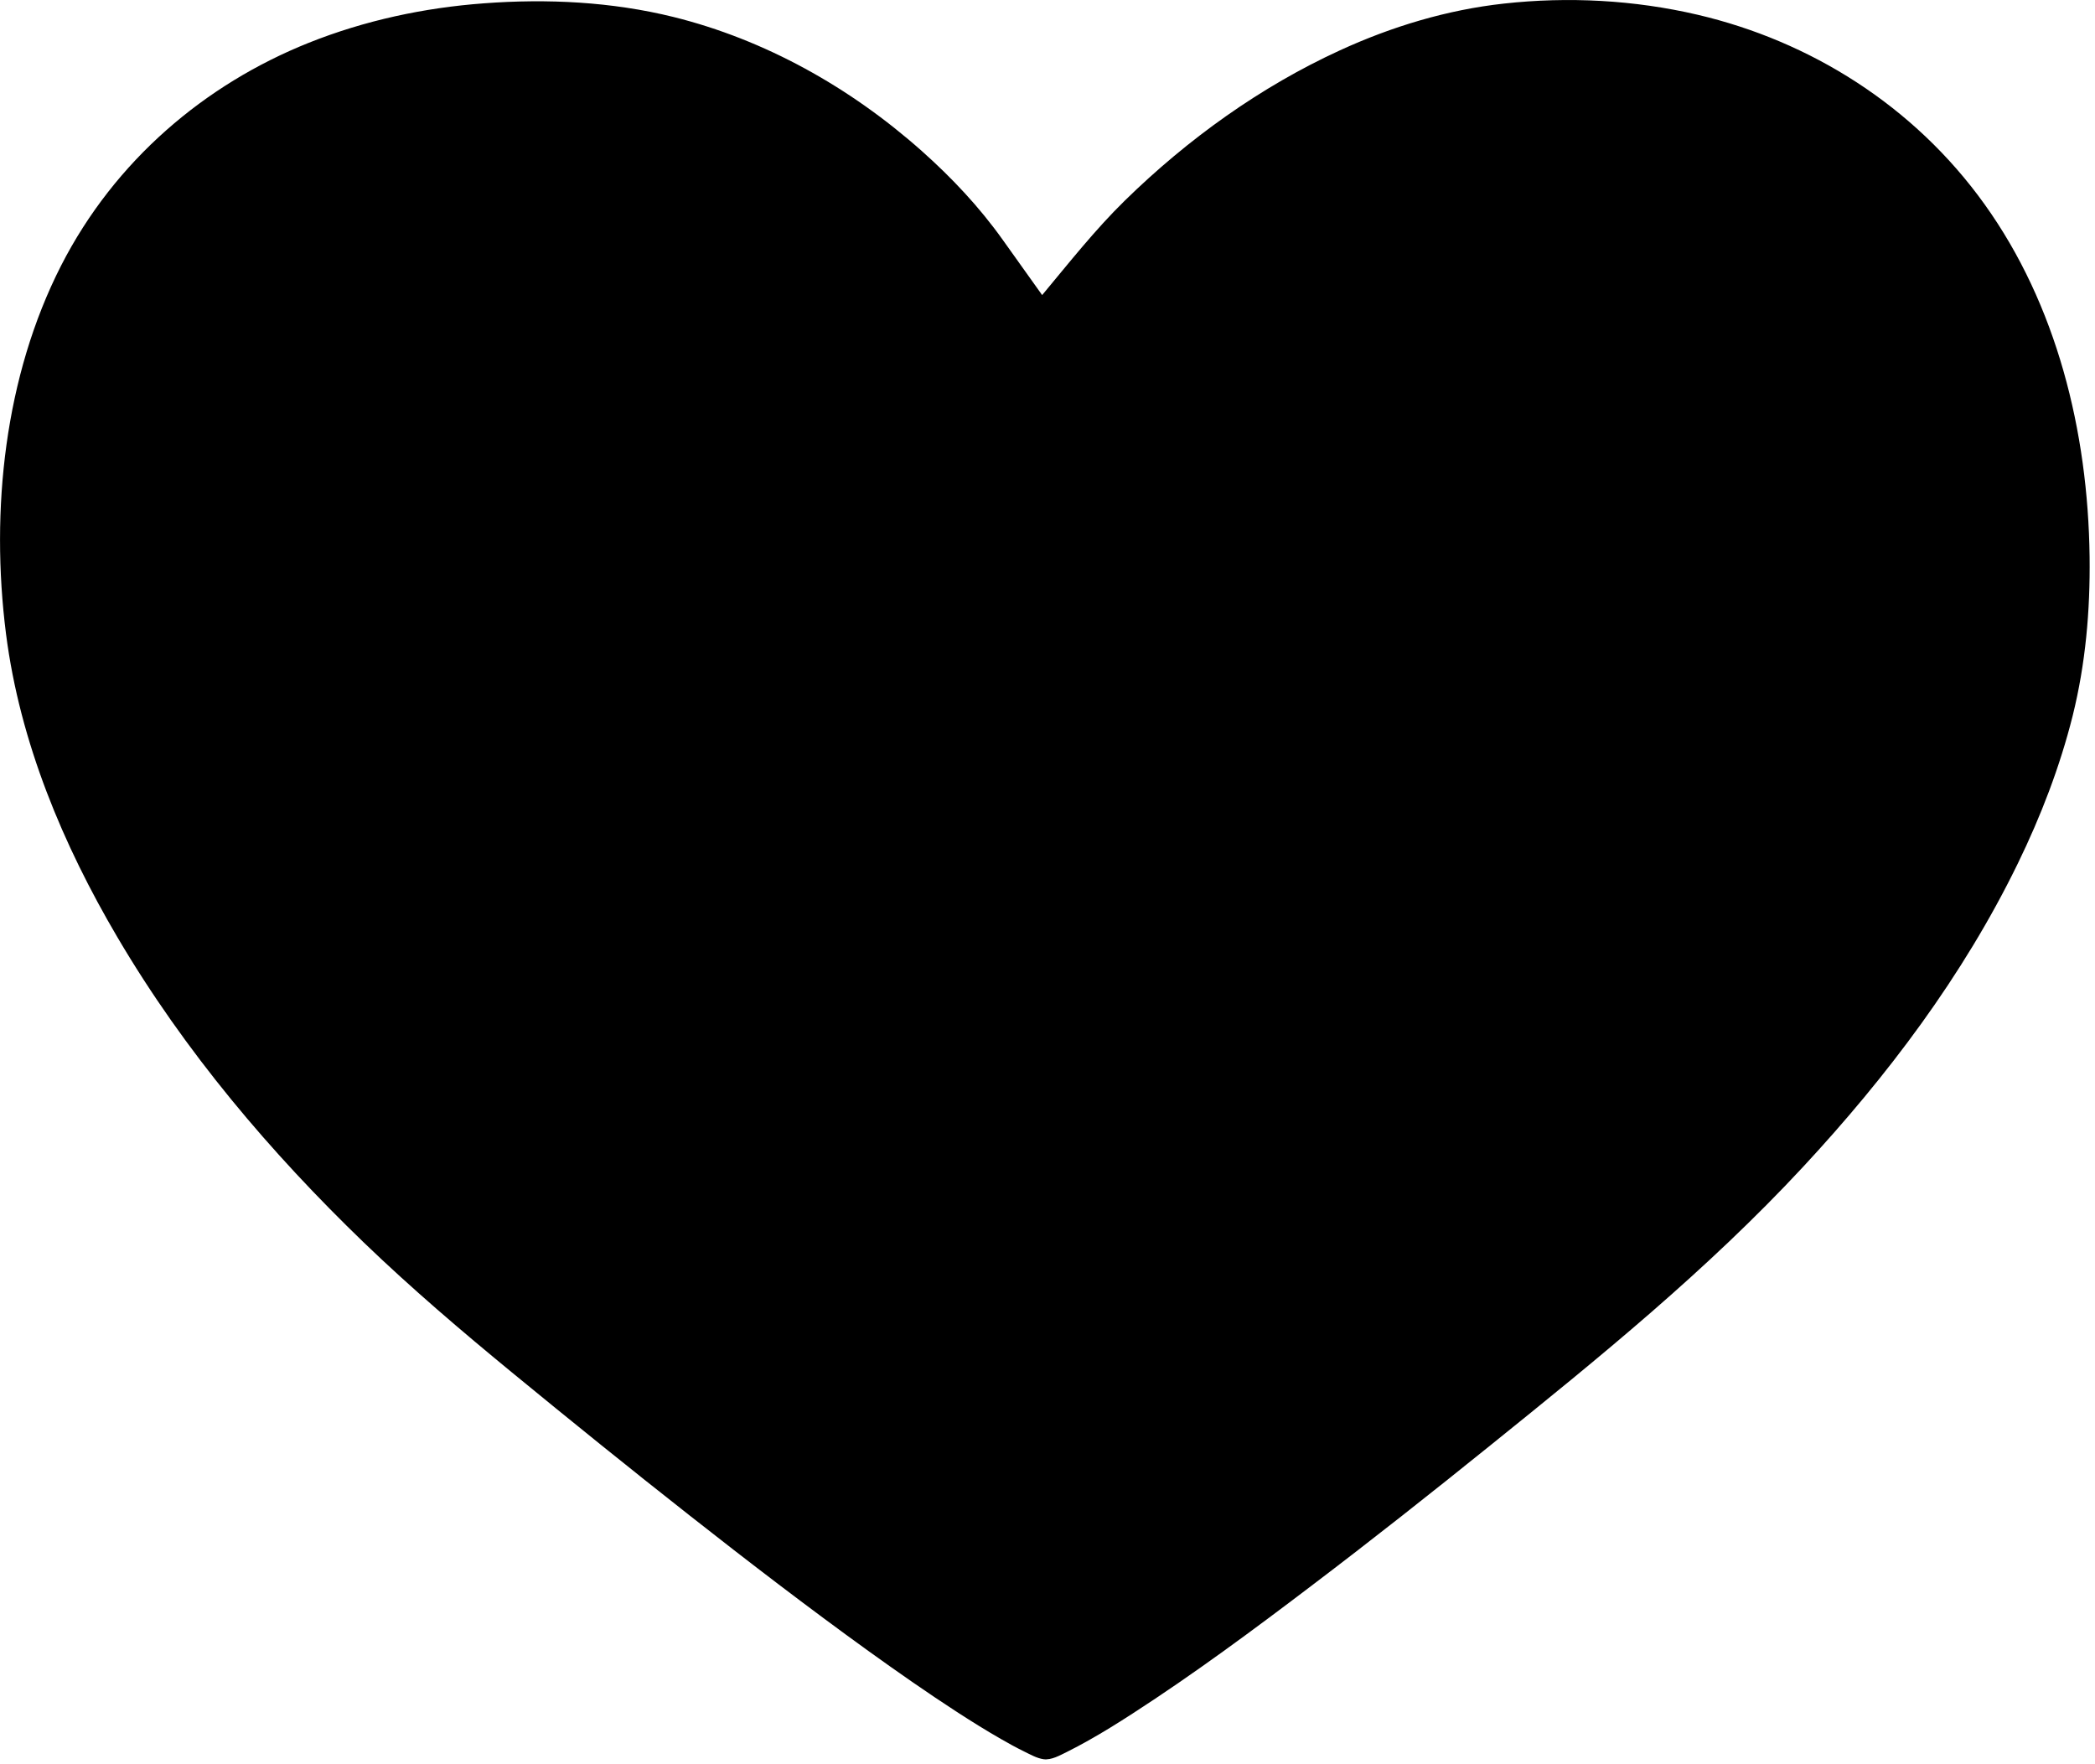 <?xml version="1.0" encoding="utf-8"?>
<!-- Generator: Adobe Illustrator 19.0.1, SVG Export Plug-In . SVG Version: 6.00 Build 0)  -->
<!DOCTYPE svg PUBLIC "-//W3C//DTD SVG 1.1//EN" "http://www.w3.org/Graphics/SVG/1.1/DTD/svg11.dtd">
<svg version="1.1" id="Layer_1" xmlns:x="http://ns.adobe.com/Extensibility/1.0/" xmlns:i="http://ns.adobe.com/AdobeIllustrator/10.0/" xmlns:graph="http://ns.adobe.com/Graphs/1.0/"
	 xmlns="http://www.w3.org/2000/svg" xmlns:xlink="http://www.w3.org/1999/xlink" x="0px" y="0px" width="38px"
	 height="32px" viewBox="0 0 38 32" enable-background="new 0 0 38 32" xml:space="preserve">
	<g i:extraneous="self">
		<path d="M30.79,0.267c-1.149-0.268-2.343-0.331-3.512-0.202c-1.026,0.113-2.029,0.414-2.978,0.85
			c-1.427,0.655-2.748,1.599-3.898,2.724c-0.541,0.53-1.012,1.129-1.499,1.713
			c-0.237-0.333-0.474-0.665-0.712-0.998c-0.428-0.602-0.929-1.132-1.471-1.615
			c-1.308-1.163-2.852-2.021-4.503-2.431c-1.123-0.277-2.289-0.334-3.437-0.248C7.696,0.14,6.616,0.37,5.596,0.778
			C3.721,1.528,2.084,2.909,1.109,4.816c-1.024,2.006-1.286,4.432-1,6.681
			C0.361,13.469,1.147,15.33,2.128,16.997c1.222,2.077,2.781,3.911,4.475,5.544c0.86,0.827,1.762,1.596,2.677,2.348
			c1.068,0.877,2.141,1.744,3.226,2.597c1.068,0.84,2.146,1.667,3.244,2.459c0.53,0.381,1.065,0.755,1.61,1.109
			c0.26,0.168,0.524,0.333,0.793,0.487c0.137,0.079,0.276,0.156,0.417,0.225
			c0.111,0.054,0.236,0.126,0.357,0.143c0.145,0.02,0.299-0.071,0.427-0.133c0.131-0.065,0.259-0.134,0.387-0.206
			c0.271-0.152,0.536-0.317,0.799-0.487c1.112-0.718,2.183-1.511,3.244-2.317c1.095-0.83,2.177-1.685,3.249-2.55
			c1.967-1.585,3.932-3.177,5.674-5.053c1.514-1.631,2.898-3.454,3.896-5.507c0.414-0.85,0.759-1.744,0.992-2.673
			c0.234-0.944,0.319-1.906,0.307-2.884c-0.029-2.28-0.599-4.572-1.904-6.392
			C34.714,1.913,32.827,0.743,30.79,0.267L30.79,0.267z"/>
	</g>
</svg>
